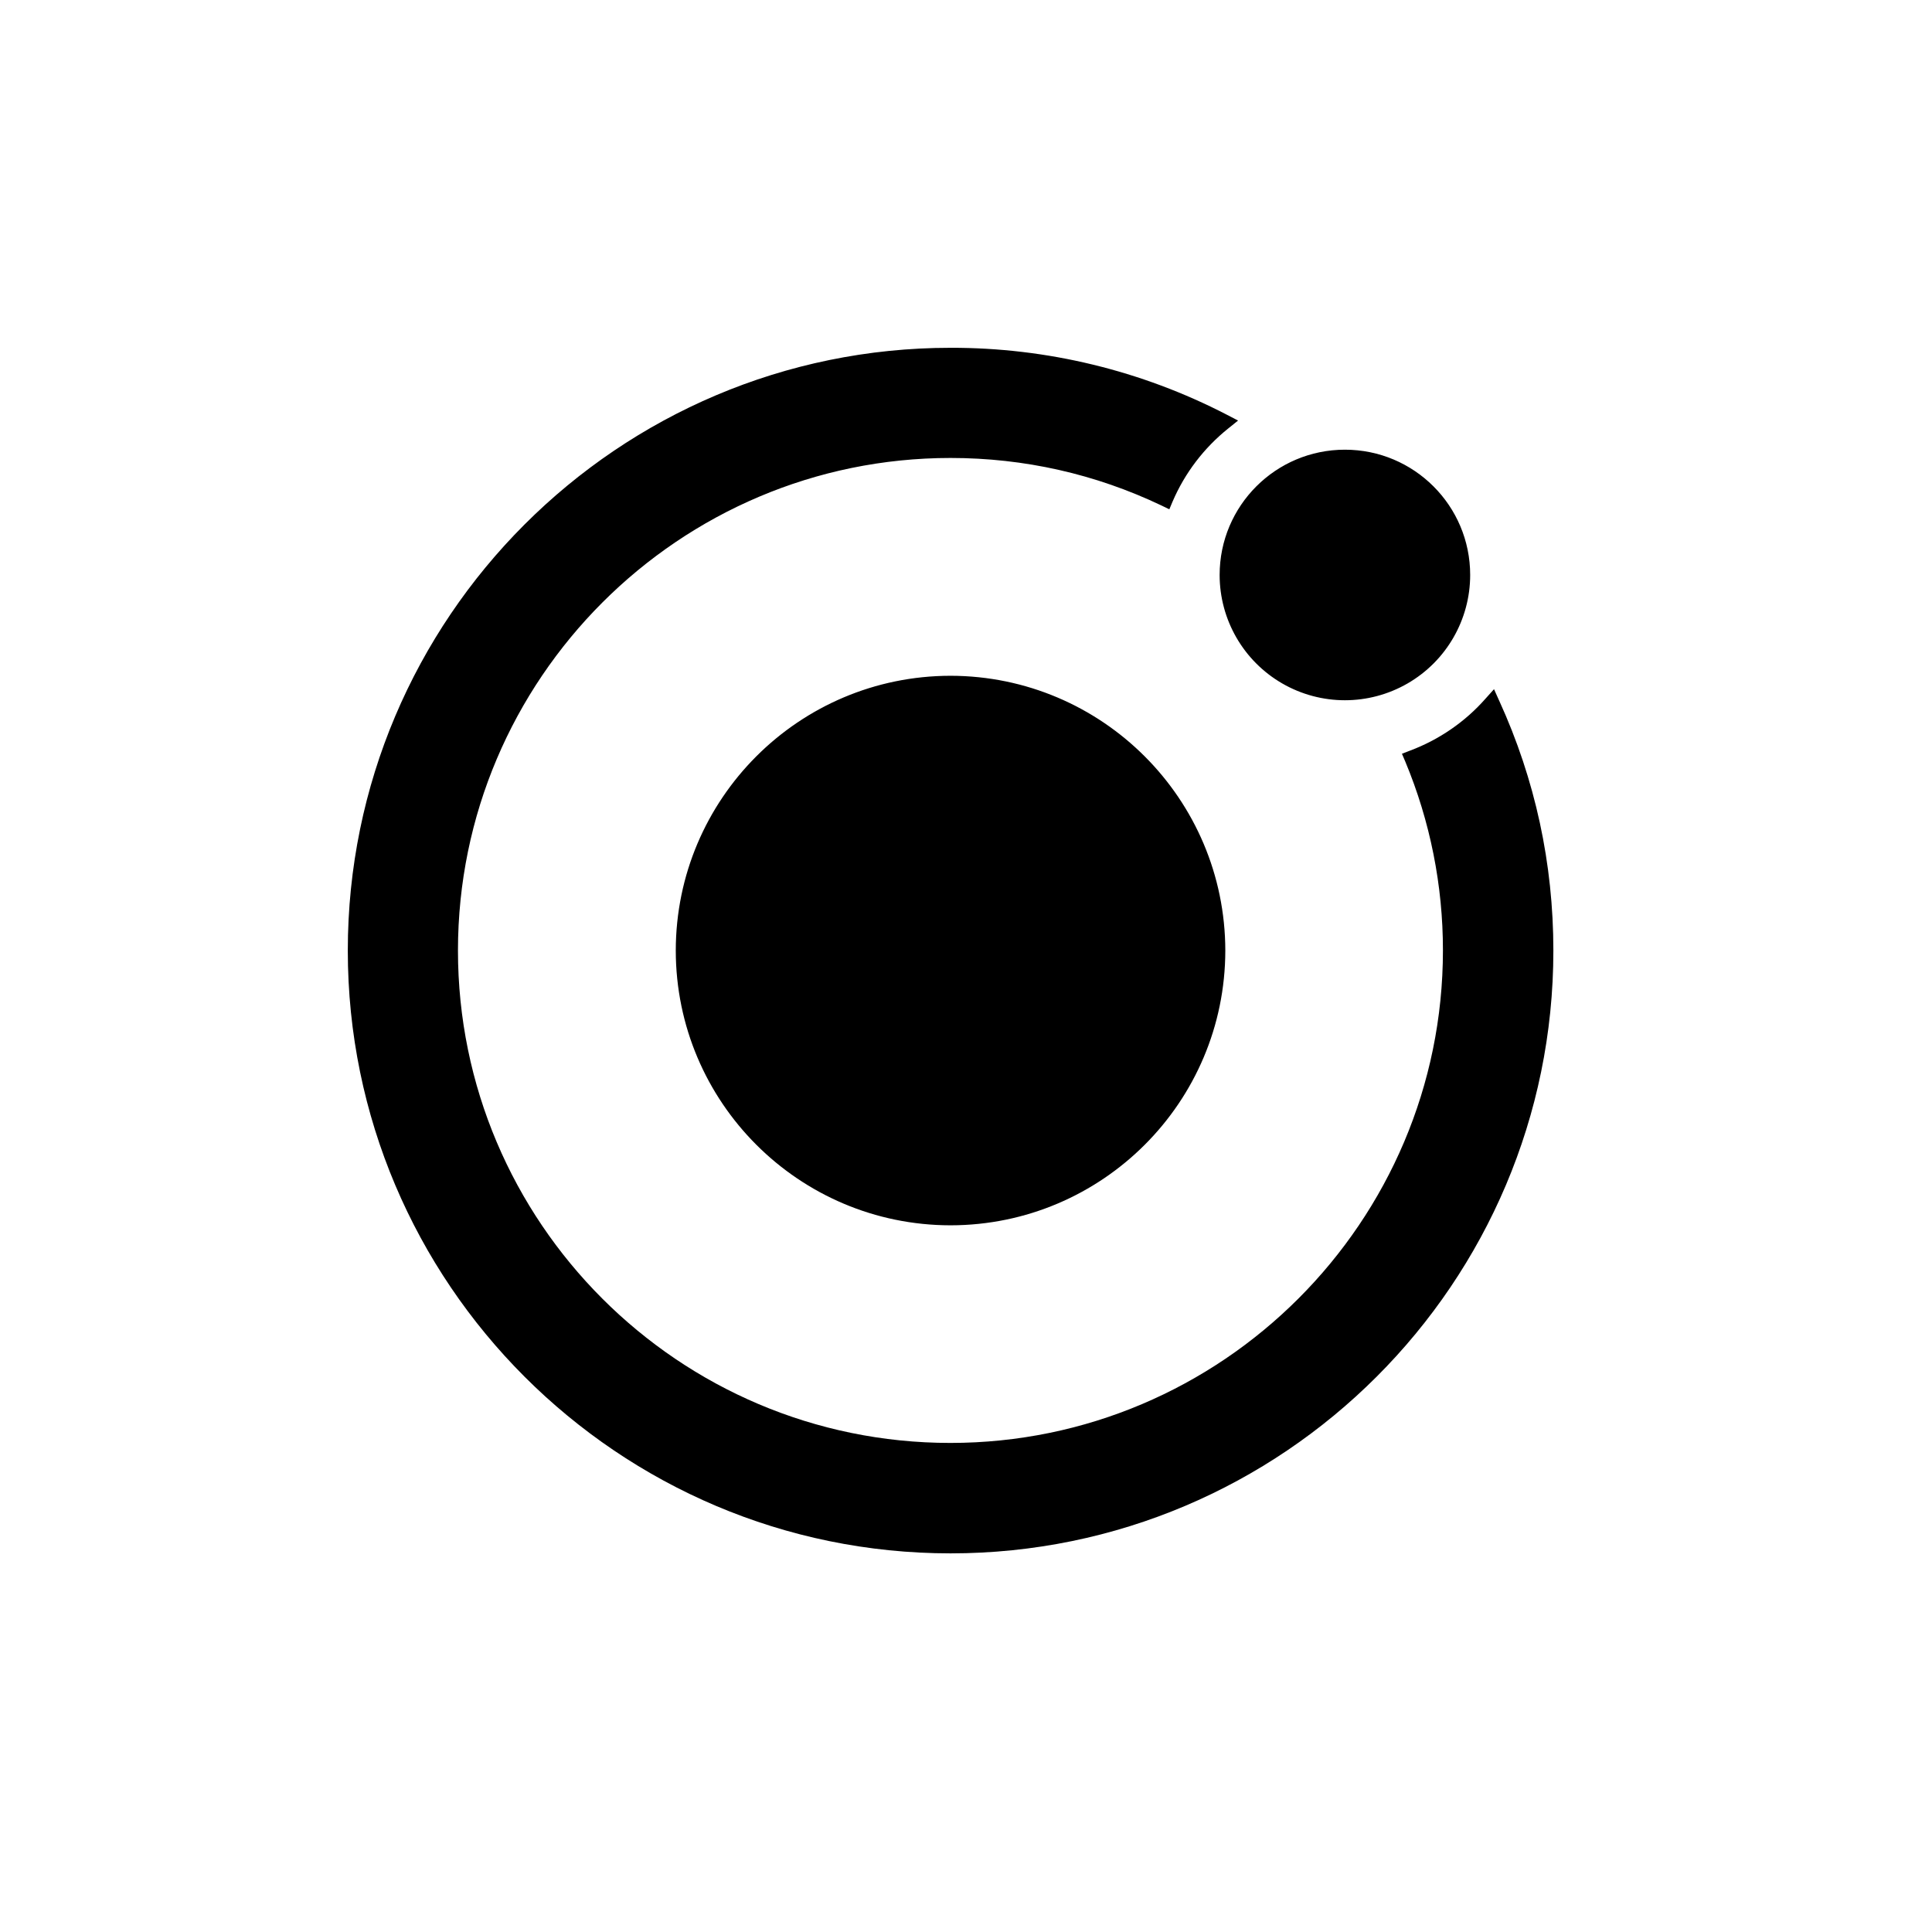 <svg xmlns="http://www.w3.org/2000/svg" xmlns:xlink="http://www.w3.org/1999/xlink" width="50" height="50" viewBox="0 0 50 50">
  <defs>
    <path id="ionic-a" d="M38.799,18.135 L38.665,17.836 L38.445,18.081 C37.915,18.684 37.239,19.146 36.489,19.427 L36.282,19.507 L36.368,19.708 C37.013,21.256 37.344,22.917 37.343,24.595 C37.343,31.621 31.627,37.343 24.595,37.343 C17.563,37.343 11.852,31.627 11.852,24.6 C11.852,17.573 17.575,11.852 24.6,11.852 C26.507,11.852 28.348,12.267 30.06,13.083 L30.262,13.181 L30.347,12.979 C30.664,12.241 31.158,11.593 31.785,11.09 L32.041,10.884 L31.749,10.732 C29.54,9.589 27.088,8.995 24.601,9.001 C15.997,9.001 9.001,15.997 9.001,24.601 C9.001,33.206 15.997,40.201 24.601,40.201 C33.206,40.201 40.201,33.206 40.201,24.601 C40.201,22.352 39.732,20.177 38.8,18.136 L38.799,18.135 Z M24.6,17.489 C20.674,17.493 17.493,20.674 17.489,24.6 C17.493,28.526 20.674,31.707 24.6,31.711 C28.526,31.707 31.707,28.526 31.711,24.6 C31.705,20.675 28.525,17.495 24.6,17.489 Z M38.048,14.88 C38.048,16.038 37.431,17.109 36.427,17.688 C35.424,18.267 34.188,18.267 33.185,17.688 C32.182,17.109 31.564,16.038 31.564,14.88 C31.564,13.089 33.016,11.638 34.806,11.638 C36.597,11.638 38.048,13.089 38.048,14.88 L38.048,14.88 Z"/>
  </defs>
  <use xlink:href="#ionic-a"/>
</svg>
